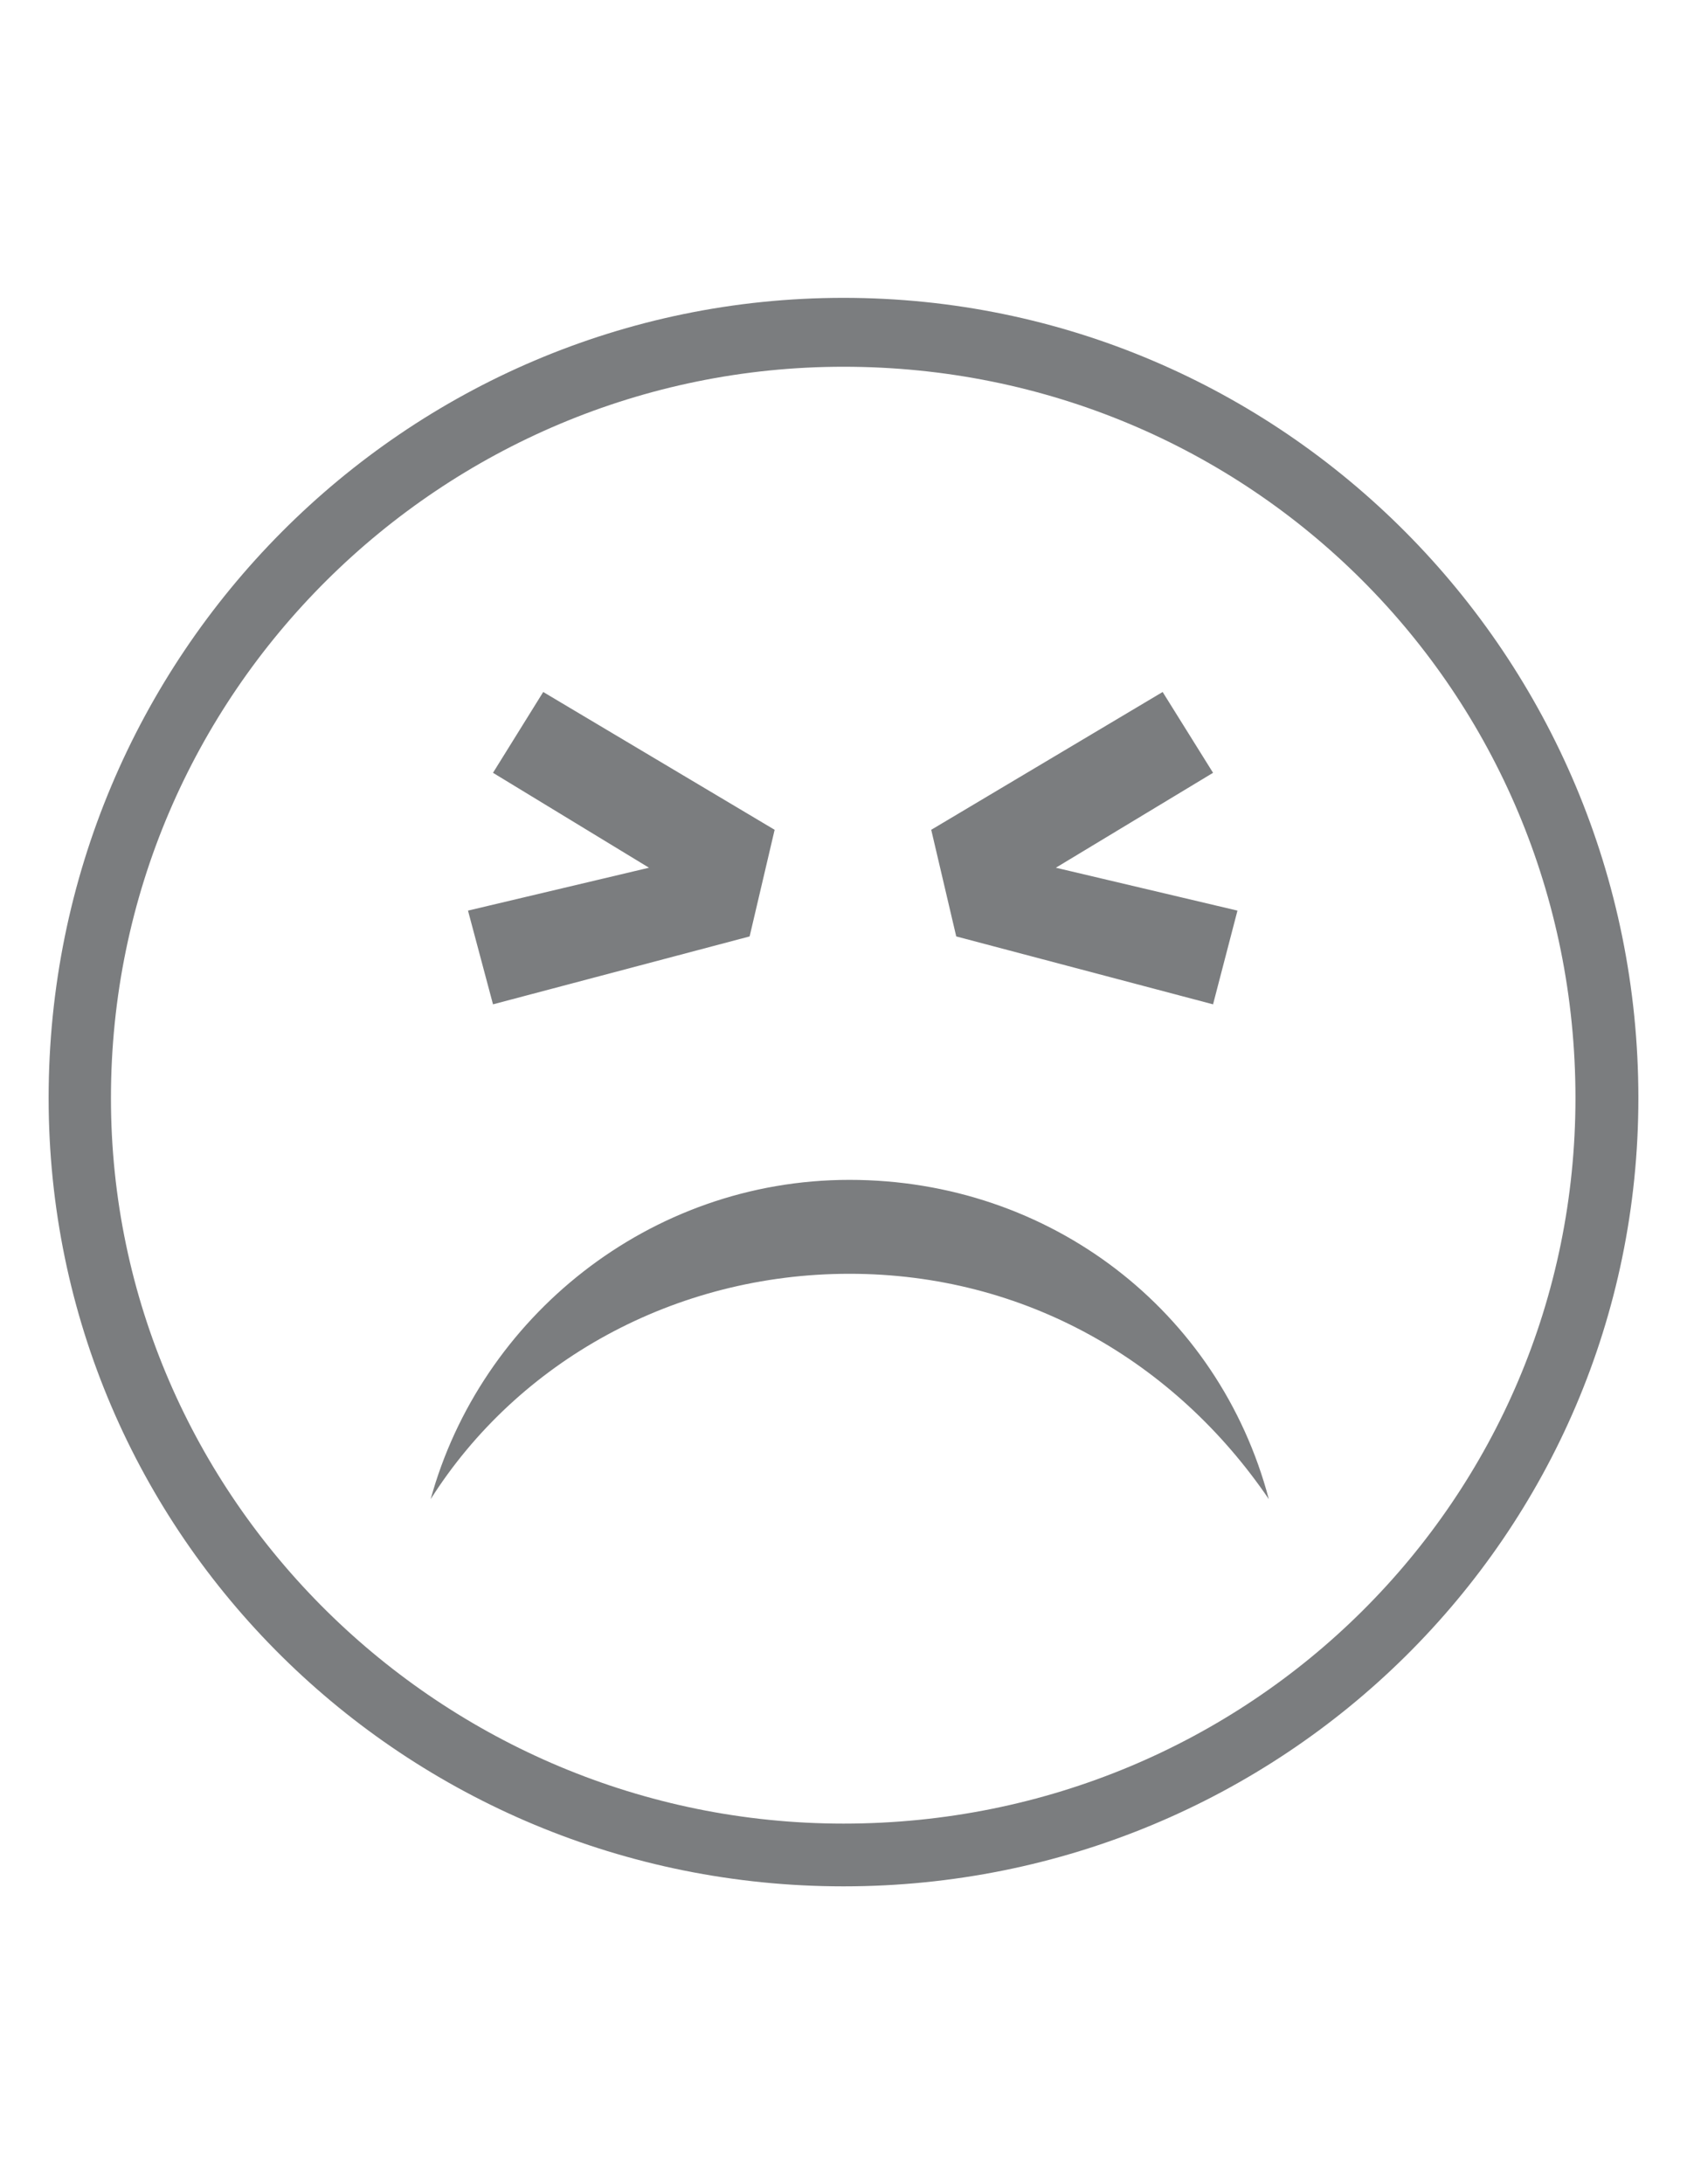 <?xml version="1.0" encoding="UTF-8"?>
<!DOCTYPE svg PUBLIC "-//W3C//DTD SVG 1.1//EN" "http://www.w3.org/Graphics/SVG/1.1/DTD/svg11.dtd">
<!-- Creator: CorelDRAW X8 -->
<svg xmlns="http://www.w3.org/2000/svg" xml:space="preserve" width="8.5in" height="11in" version="1.1" style="shape-rendering:geometricPrecision; text-rendering:geometricPrecision; image-rendering:optimizeQuality; fill-rule:evenodd; clip-rule:evenodd"
viewBox="0 0 8500 11000"
 xmlns:xlink="http://www.w3.org/1999/xlink">
 <defs>
  <style type="text/css">
   <![CDATA[
    .fil0 {fill:#7B7D7F;fill-rule:nonzero}
   ]]>
  </style>
 </defs>
 <g id="Layer_x0020_1">

  <path class="fil0" d="M6112 5058l0 0 123 -472 -915 -216 792 -478 -254 -407 -1166 694 126 537 1294 342zm-3628 0l0 0 1293 -342 126 -537 -1166 -694 -253 407 786 478 -912 216 126 472zm5454 472l0 0c0,-2045 -1638,-3683 -3688,-3683 -2020,0 -3691,1638 -3691,3683 0,2020 1671,3654 3691,3654 2050,0 3688,-1634 3688,-3654l0 0zm317 0l0 0c0,2206 -1797,3970 -4005,3970 -2206,0 -4005,-1764 -4005,-3970 0,-2231 1799,-4030 4005,-4030 2208,0 4005,1799 4005,4030l0 0zm-1862 2020c-472,-693 -1229,-1135 -2113,-1135 -882,0 -1671,442 -2110,1135 251,-914 1100,-1608 2110,-1608 1010,0 1862,659 2113,1608l0 0z"/>
 </g>
</svg>
